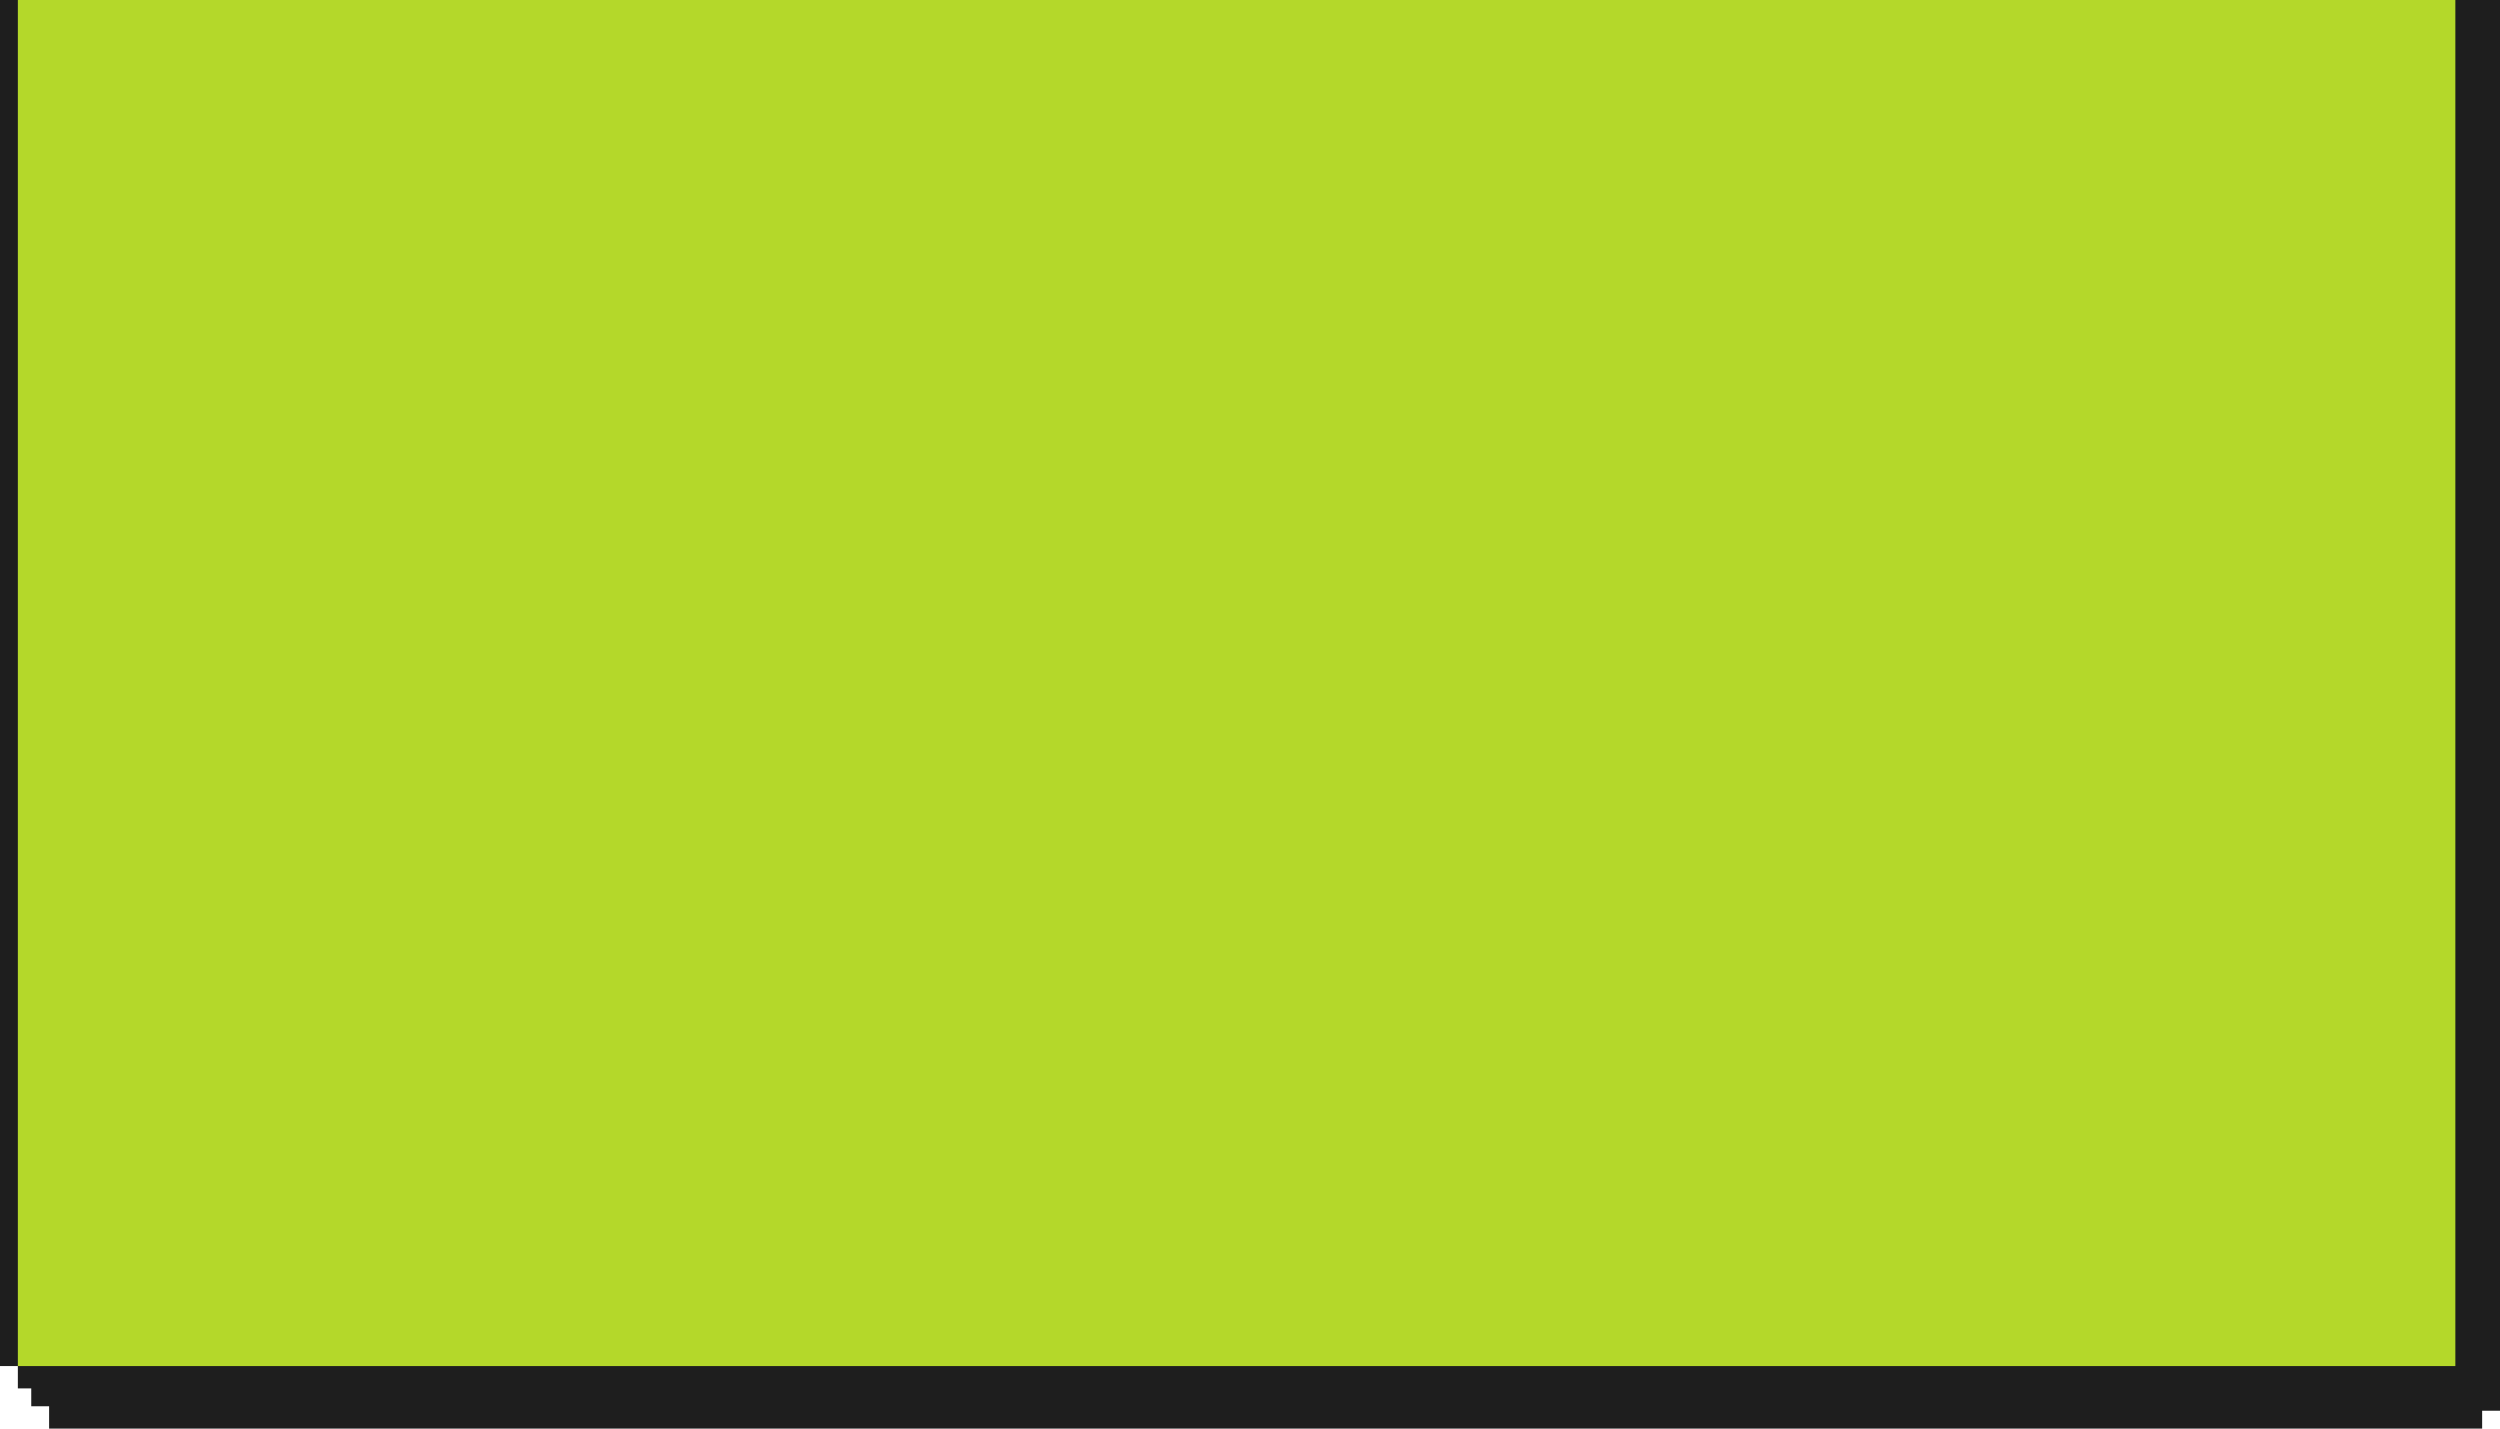 <svg width="560" height="320" viewBox="0 0 560 320" fill="none" xmlns="http://www.w3.org/2000/svg">
<path d="M0 306H4V311H7V315H11V320H556V316H560V0H0V306Z" fill="#1E1E1E"/>
<path d="M4 0H550V306H4V0Z" fill="#B4D82A"/>
</svg>
